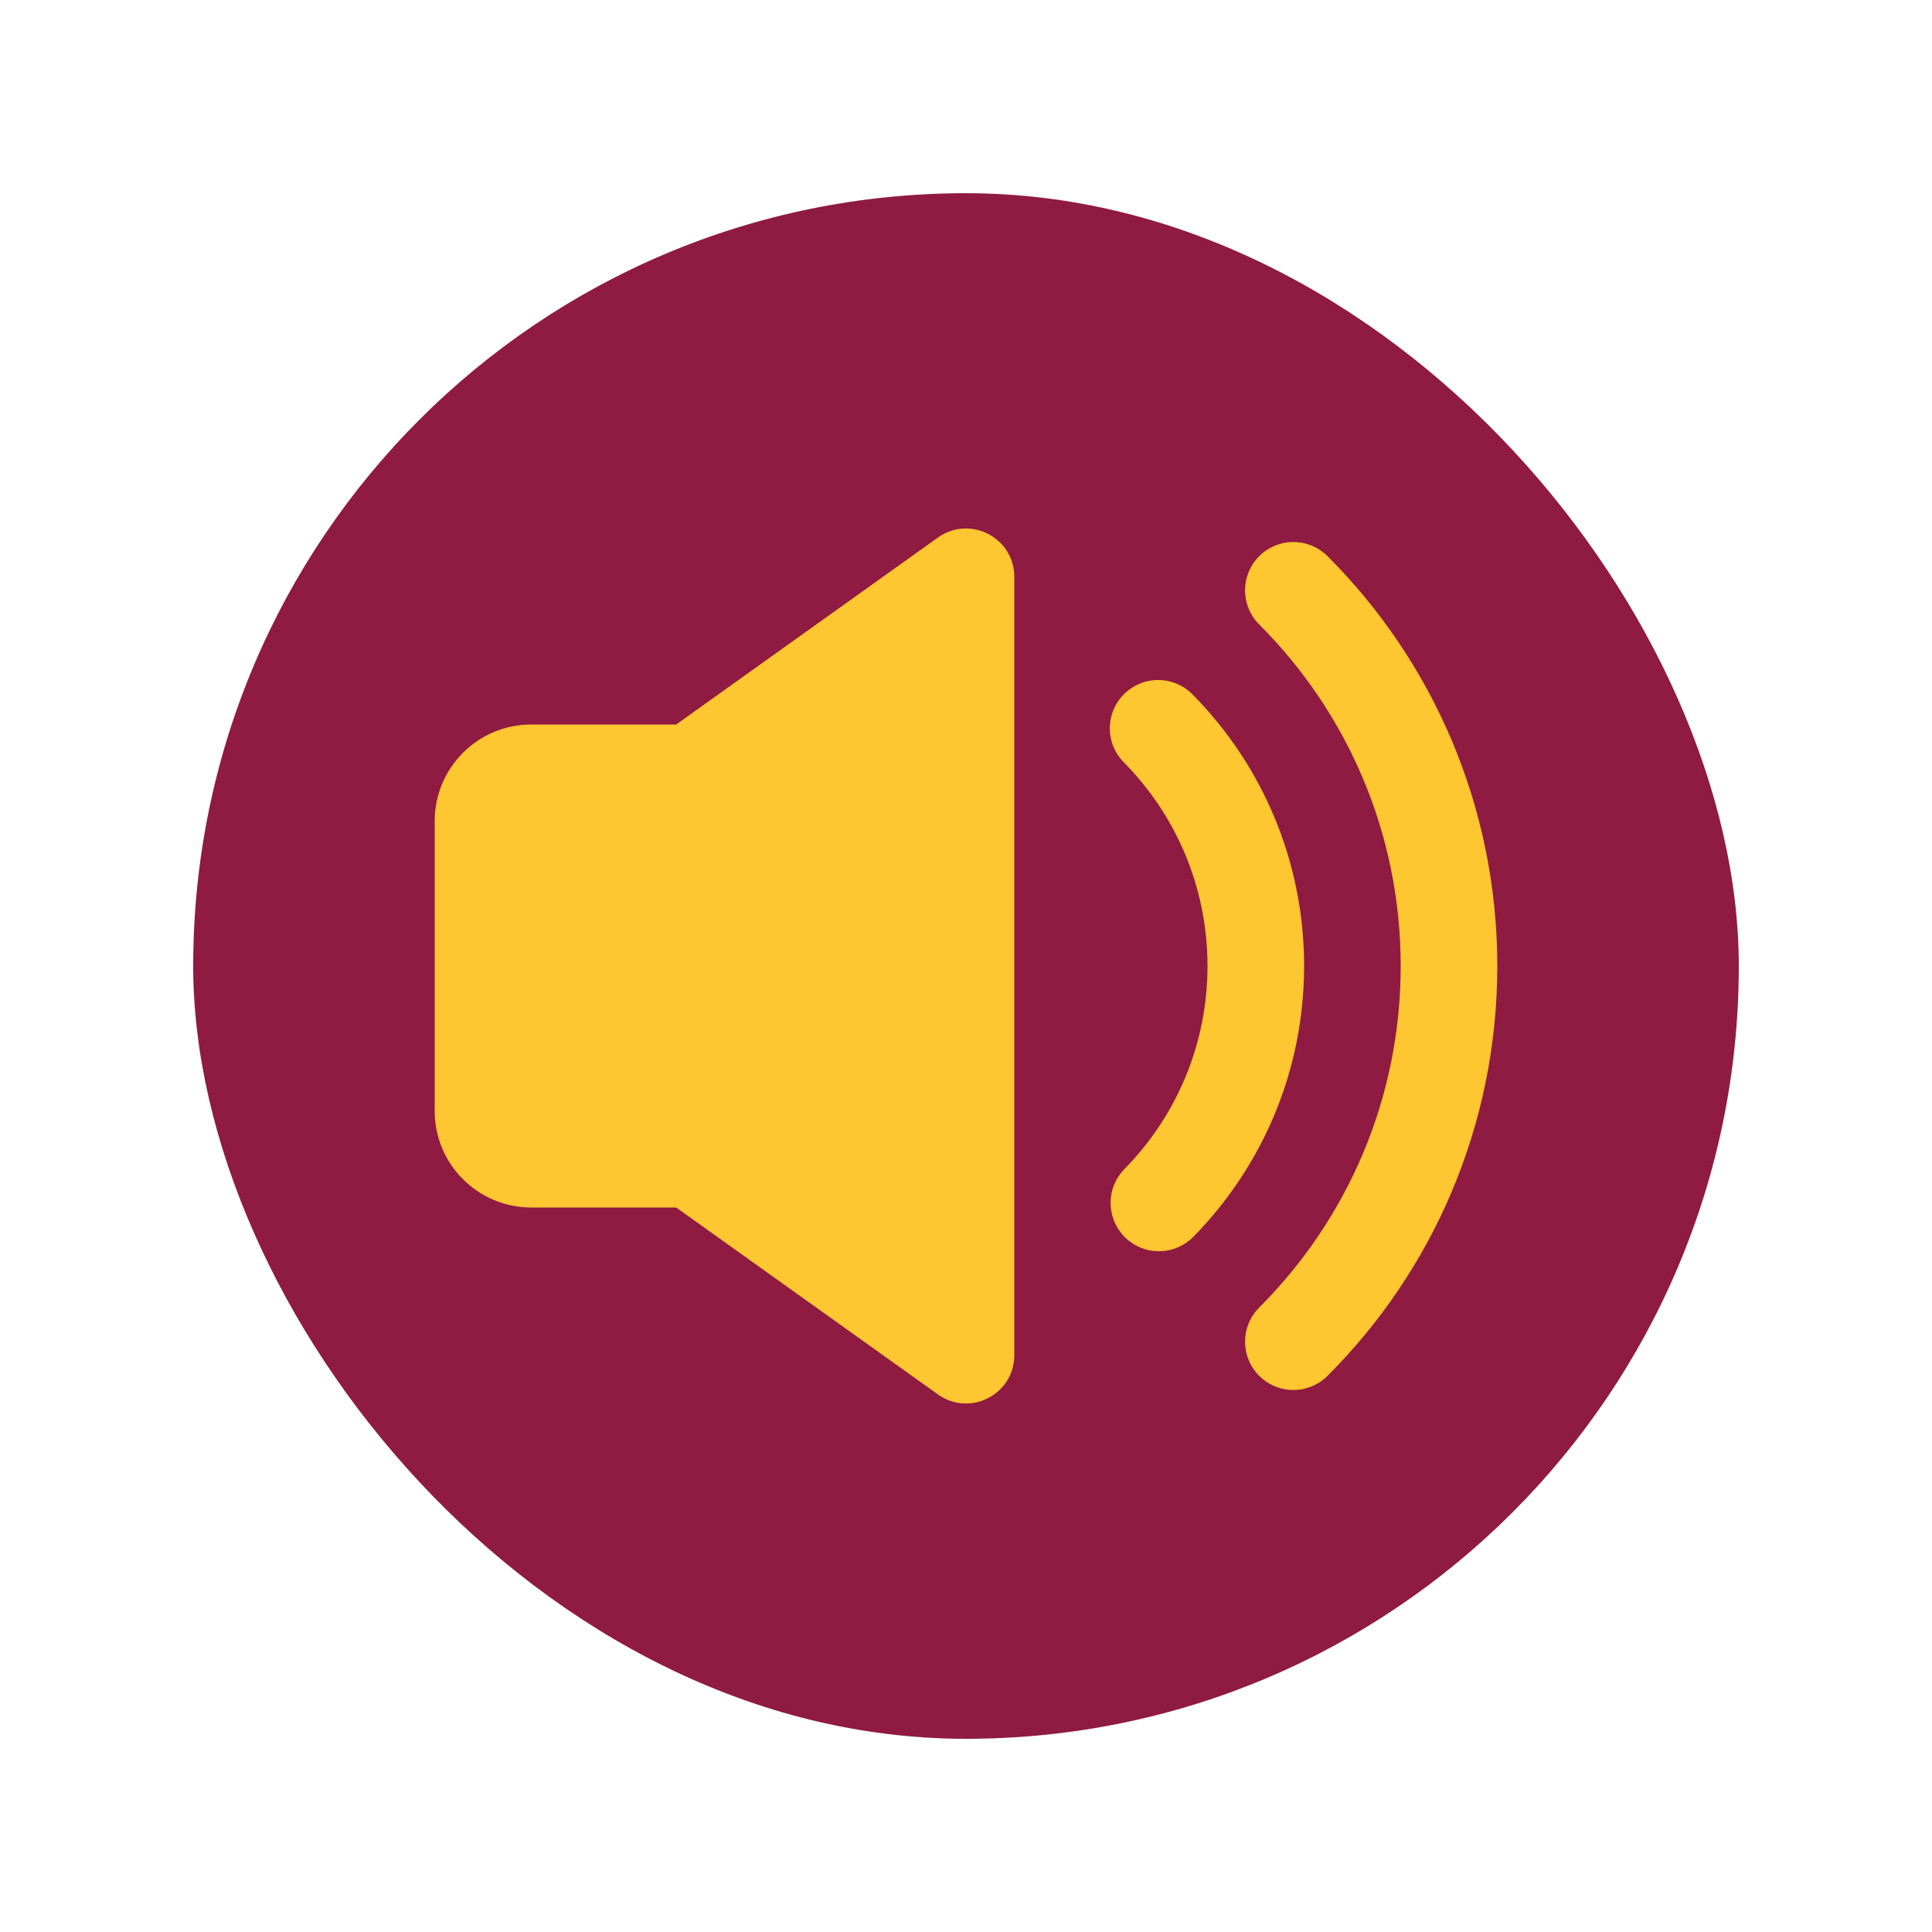 <svg width="40" height="40" viewBox="0 0 40 40" fill="none" xmlns="http://www.w3.org/2000/svg">
<g filter="url(#filter0_d_1097_70)">
<rect x="4" width="32" height="32" rx="16" fill="#8F1B42"/>
<path d="M19.419 7.129C20.081 6.657 21 7.13 21 7.943V24.057C21 24.87 20.081 25.343 19.419 24.87L14 21H11C9.895 21 9 20.105 9 19V13C9 11.895 9.895 11 11 11H14L19.419 7.129Z" fill="#FEC631"/>
<path d="M23.994 20.905C25.235 19.642 26 17.91 26 16C26 14.082 25.228 12.343 23.978 11.079" stroke="#FEC631" stroke-width="2" stroke-linecap="round" stroke-linejoin="round"/>
<path d="M26.778 8.222C28.769 10.212 30 12.962 30 16C30 19.038 28.769 21.788 26.778 23.778" stroke="#FEC631" stroke-width="2" stroke-linecap="round" stroke-linejoin="round"/>
</g>
<defs>
<filter id="filter0_d_1097_70" x="0" y="0" width="40" height="40" filterUnits="userSpaceOnUse" color-interpolation-filters="sRGB">
<feFlood flood-opacity="0" result="BackgroundImageFix"/>
<feColorMatrix in="SourceAlpha" type="matrix" values="0 0 0 0 0 0 0 0 0 0 0 0 0 0 0 0 0 0 127 0" result="hardAlpha"/>
<feOffset dy="4"/>
<feGaussianBlur stdDeviation="2"/>
<feComposite in2="hardAlpha" operator="out"/>
<feColorMatrix type="matrix" values="0 0 0 0 0 0 0 0 0 0 0 0 0 0 0 0 0 0 0.25 0"/>
<feBlend mode="normal" in2="BackgroundImageFix" result="effect1_dropShadow_1097_70"/>
<feBlend mode="normal" in="SourceGraphic" in2="effect1_dropShadow_1097_70" result="shape"/>
</filter>
</defs>
</svg>
